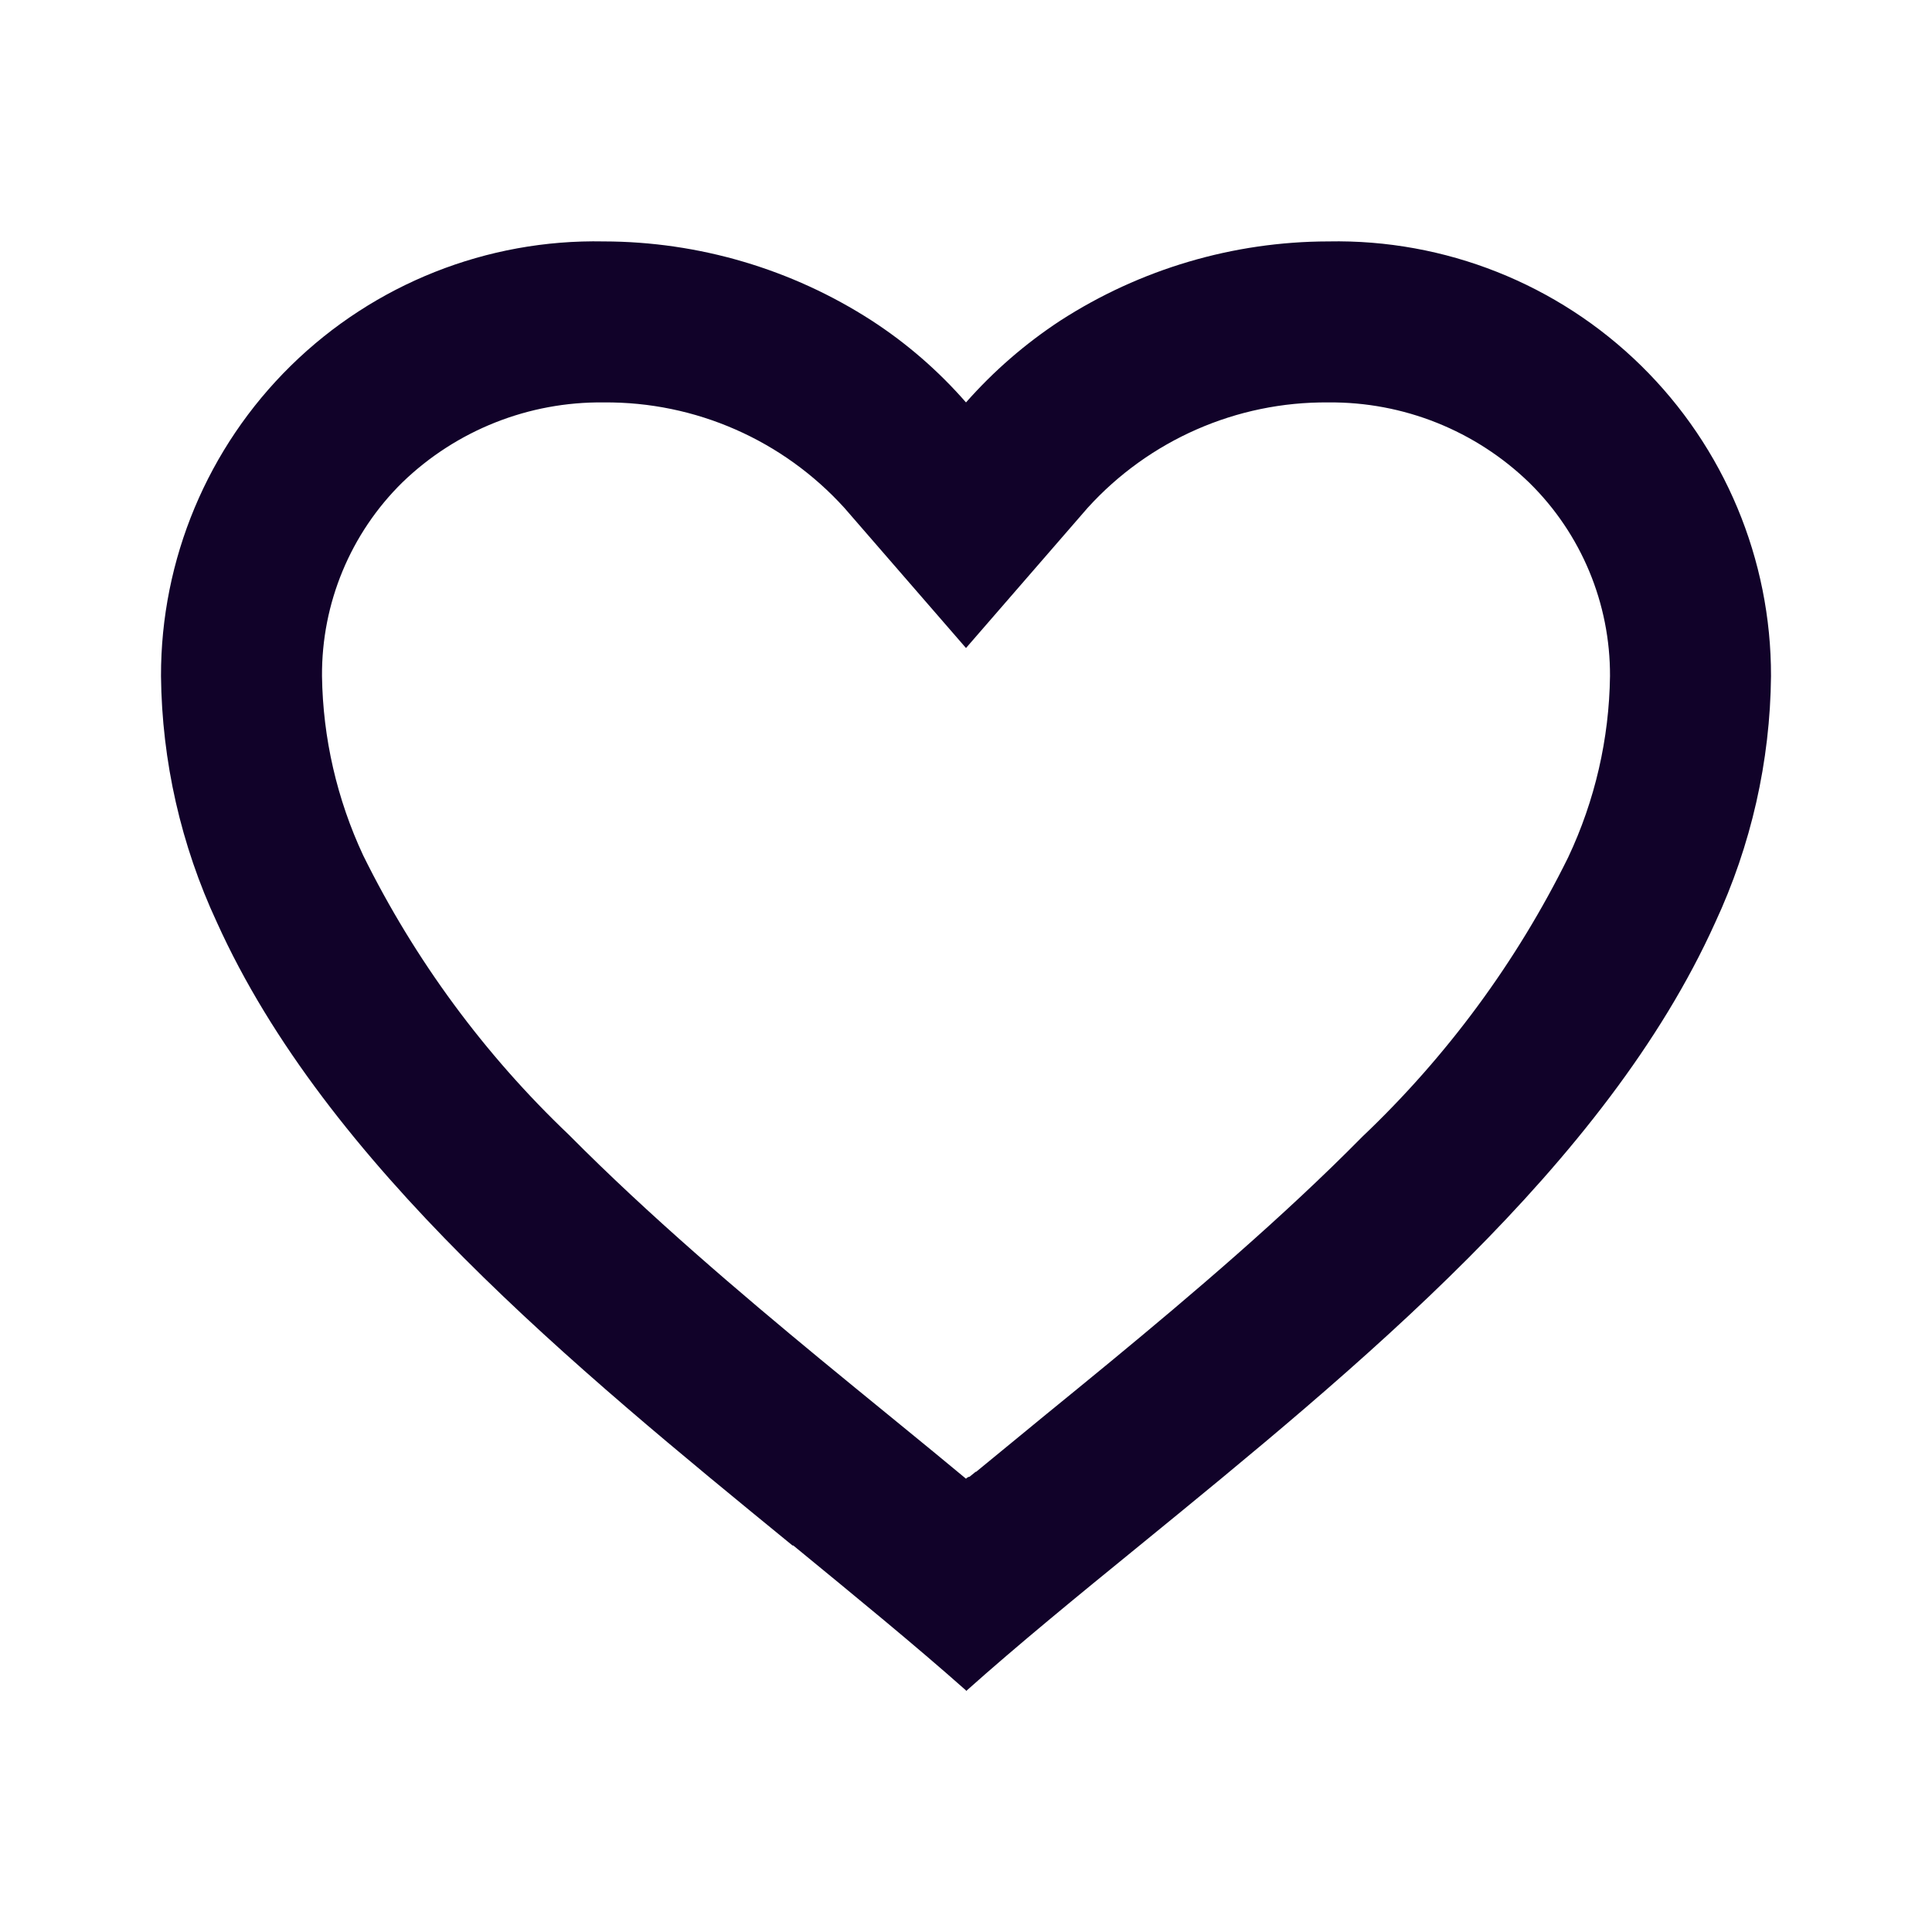 <svg width="24" height="24" viewBox="0 0 24 24" fill="none" xmlns="http://www.w3.org/2000/svg">
<path d="M12 20.999C11.355 20.427 10.626 19.832 9.855 19.199H9.845C7.13 16.979 4.053 14.467 2.694 11.457C2.248 10.499 2.011 9.456 2 8.399C1.997 6.949 2.579 5.558 3.614 4.542C4.649 3.526 6.05 2.97 7.5 2.999C8.681 3.001 9.836 3.342 10.828 3.982C11.264 4.265 11.658 4.607 12 4.999C12.344 4.609 12.738 4.267 13.173 3.982C14.165 3.342 15.32 3.001 16.5 2.999C17.95 2.97 19.351 3.526 20.386 4.542C21.421 5.558 22.003 6.949 22 8.399C21.99 9.458 21.753 10.502 21.306 11.462C19.947 14.472 16.871 16.983 14.156 19.199L14.146 19.207C13.374 19.836 12.646 20.431 12.001 21.007L12 20.999ZM7.5 4.999C6.569 4.988 5.67 5.344 5 5.991C4.354 6.625 3.994 7.494 4 8.399C4.011 9.17 4.186 9.929 4.512 10.627C5.154 11.926 6.019 13.101 7.069 14.099C8.06 15.099 9.2 16.067 10.186 16.881C10.459 17.106 10.737 17.333 11.015 17.56L11.19 17.703C11.457 17.921 11.733 18.147 12 18.369L12.013 18.357L12.019 18.352H12.025L12.034 18.345H12.039H12.044L12.062 18.33L12.103 18.297L12.11 18.291L12.121 18.283H12.127L12.136 18.275L12.8 17.73L12.974 17.587C13.255 17.358 13.533 17.131 13.806 16.906C14.792 16.092 15.933 15.125 16.924 14.12C17.974 13.123 18.84 11.948 19.481 10.649C19.813 9.945 19.99 9.178 20 8.399C20.004 7.497 19.643 6.631 19 5.999C18.331 5.349 17.433 4.99 16.5 4.999C15.362 4.989 14.274 5.467 13.51 6.31L12 8.05L10.49 6.31C9.726 5.467 8.638 4.989 7.5 4.999Z" fill="#110229"/>
</svg>
